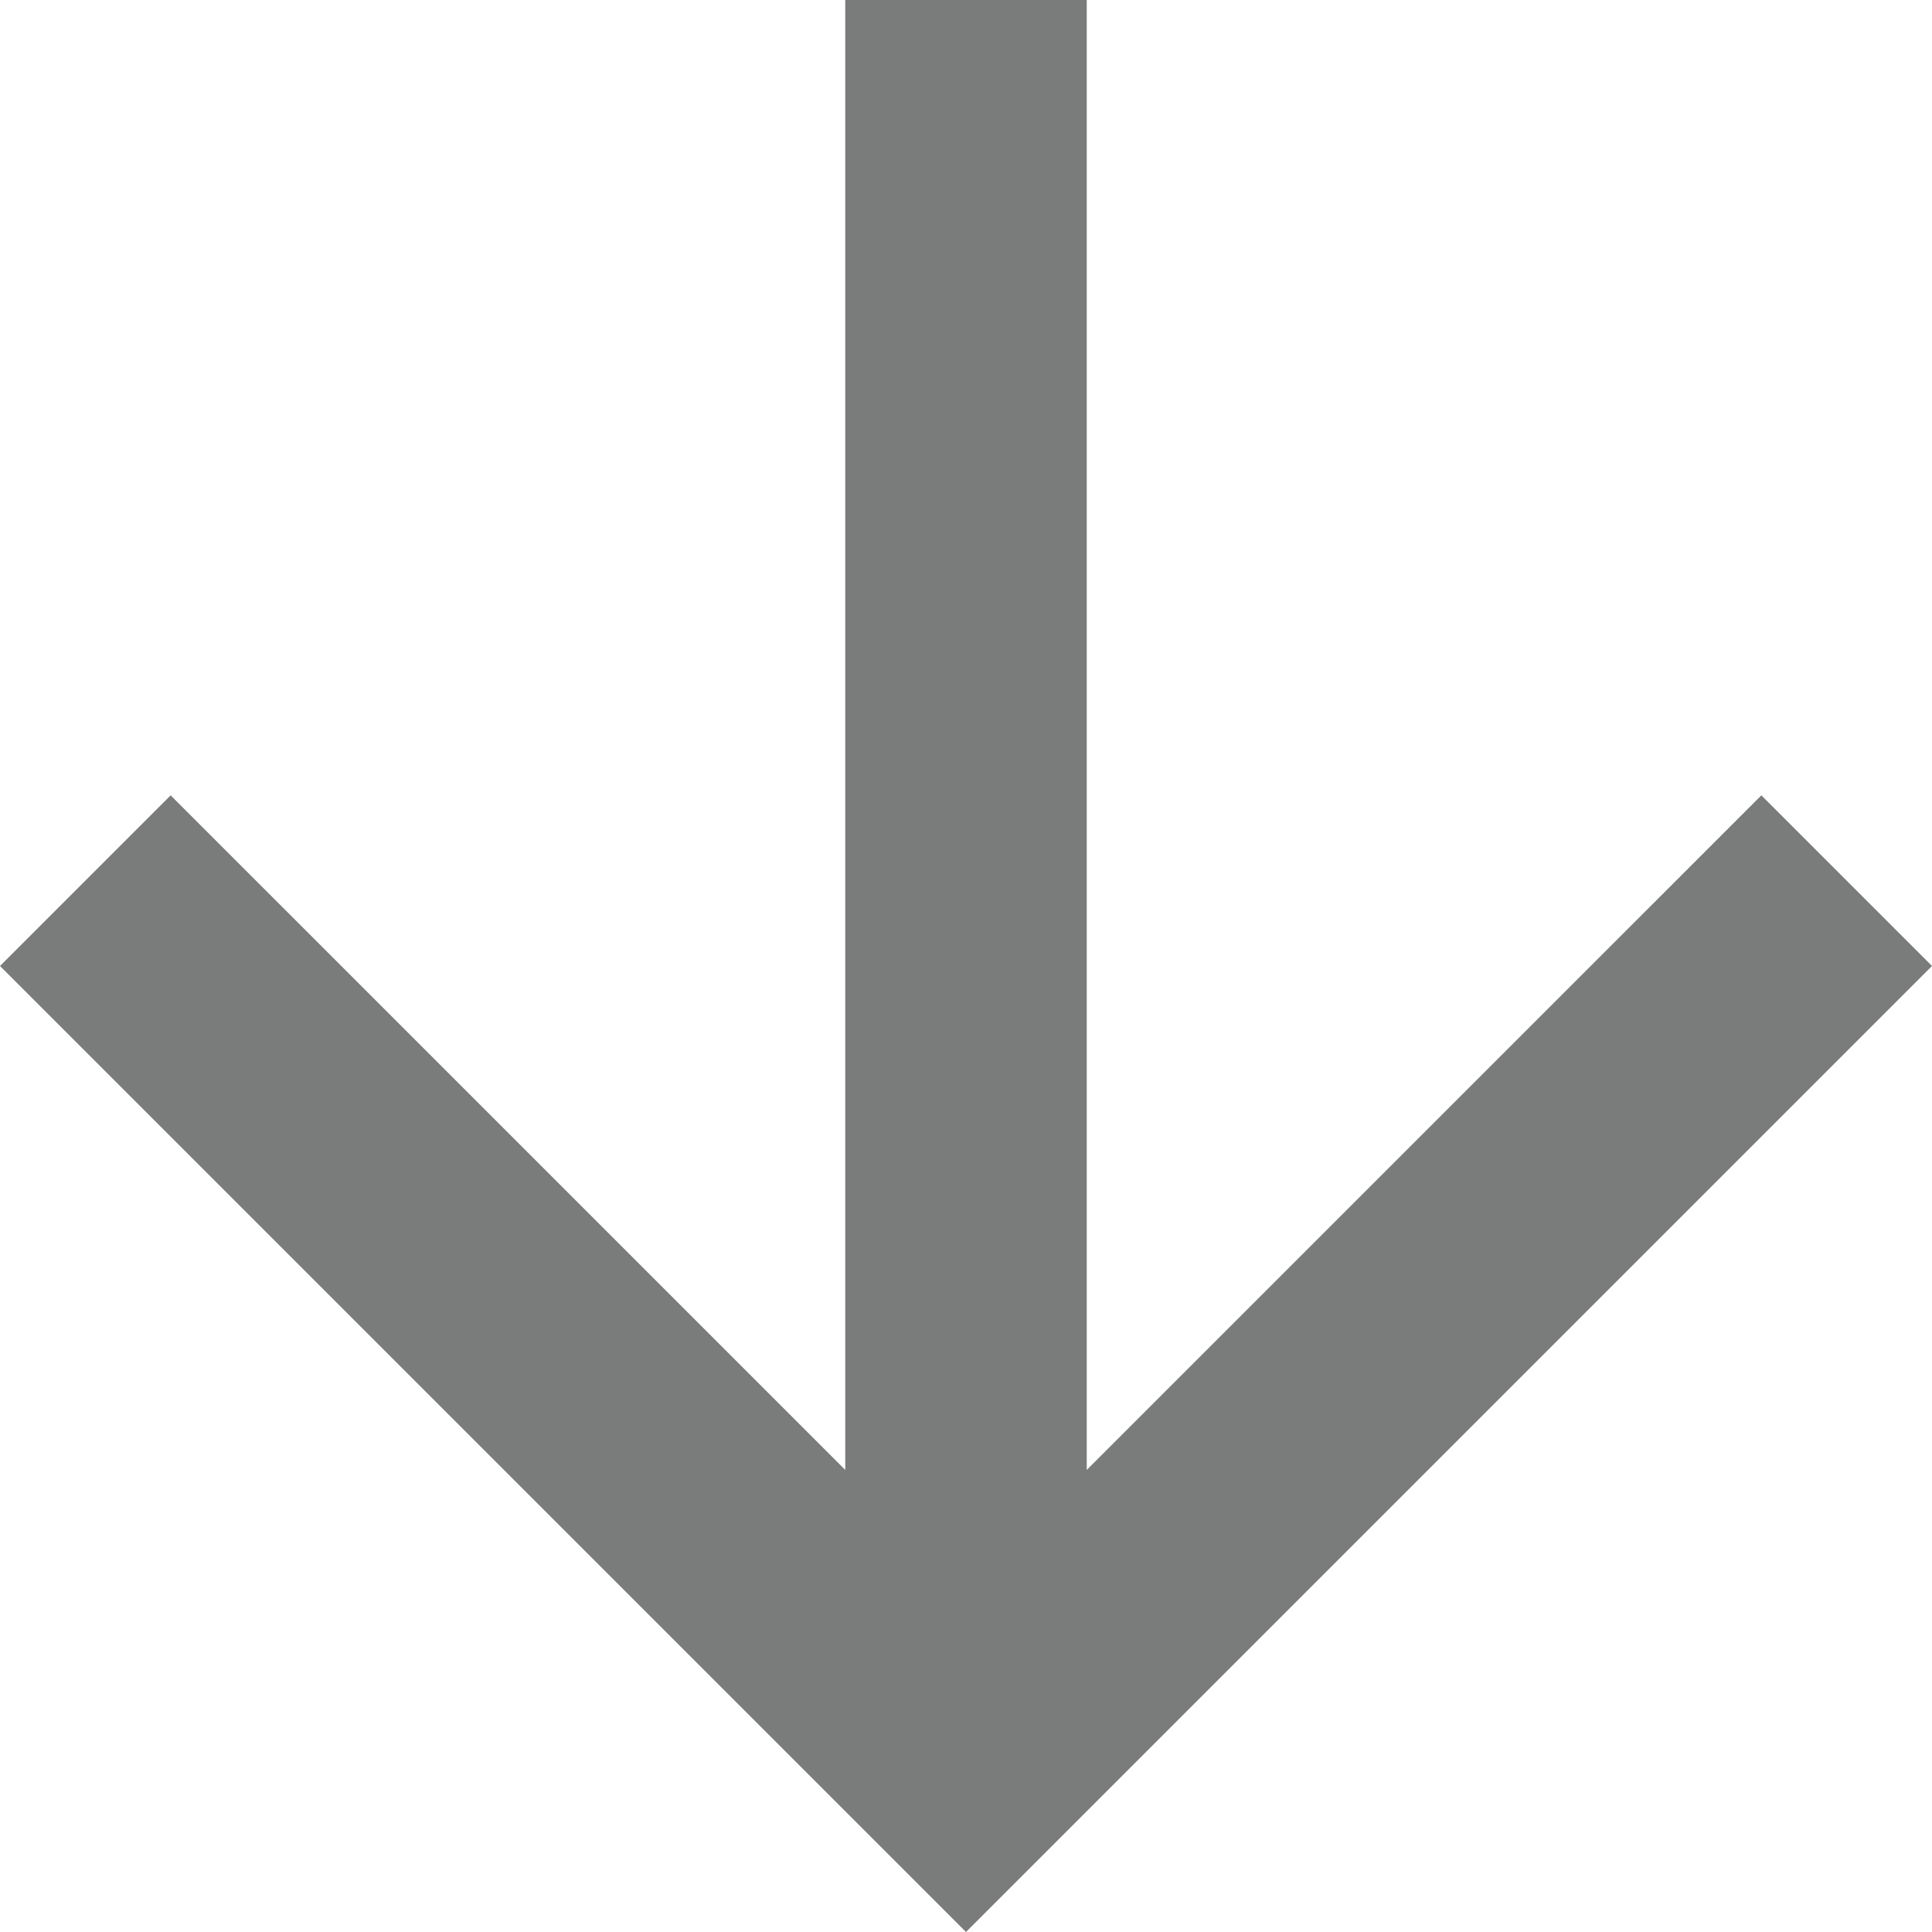 <svg id="レイヤー_1" data-name="レイヤー 1" xmlns="http://www.w3.org/2000/svg" viewBox="0 0 12 12"><defs><style>.cls-1{fill:#7a7b7b;}</style></defs><polygon class="cls-1" points="5.25 0 5.25 9.13 1.06 4.94 0 6 6 12 12 6 10.94 4.94 6.75 9.13 6.75 0 5.25 0"/></svg>